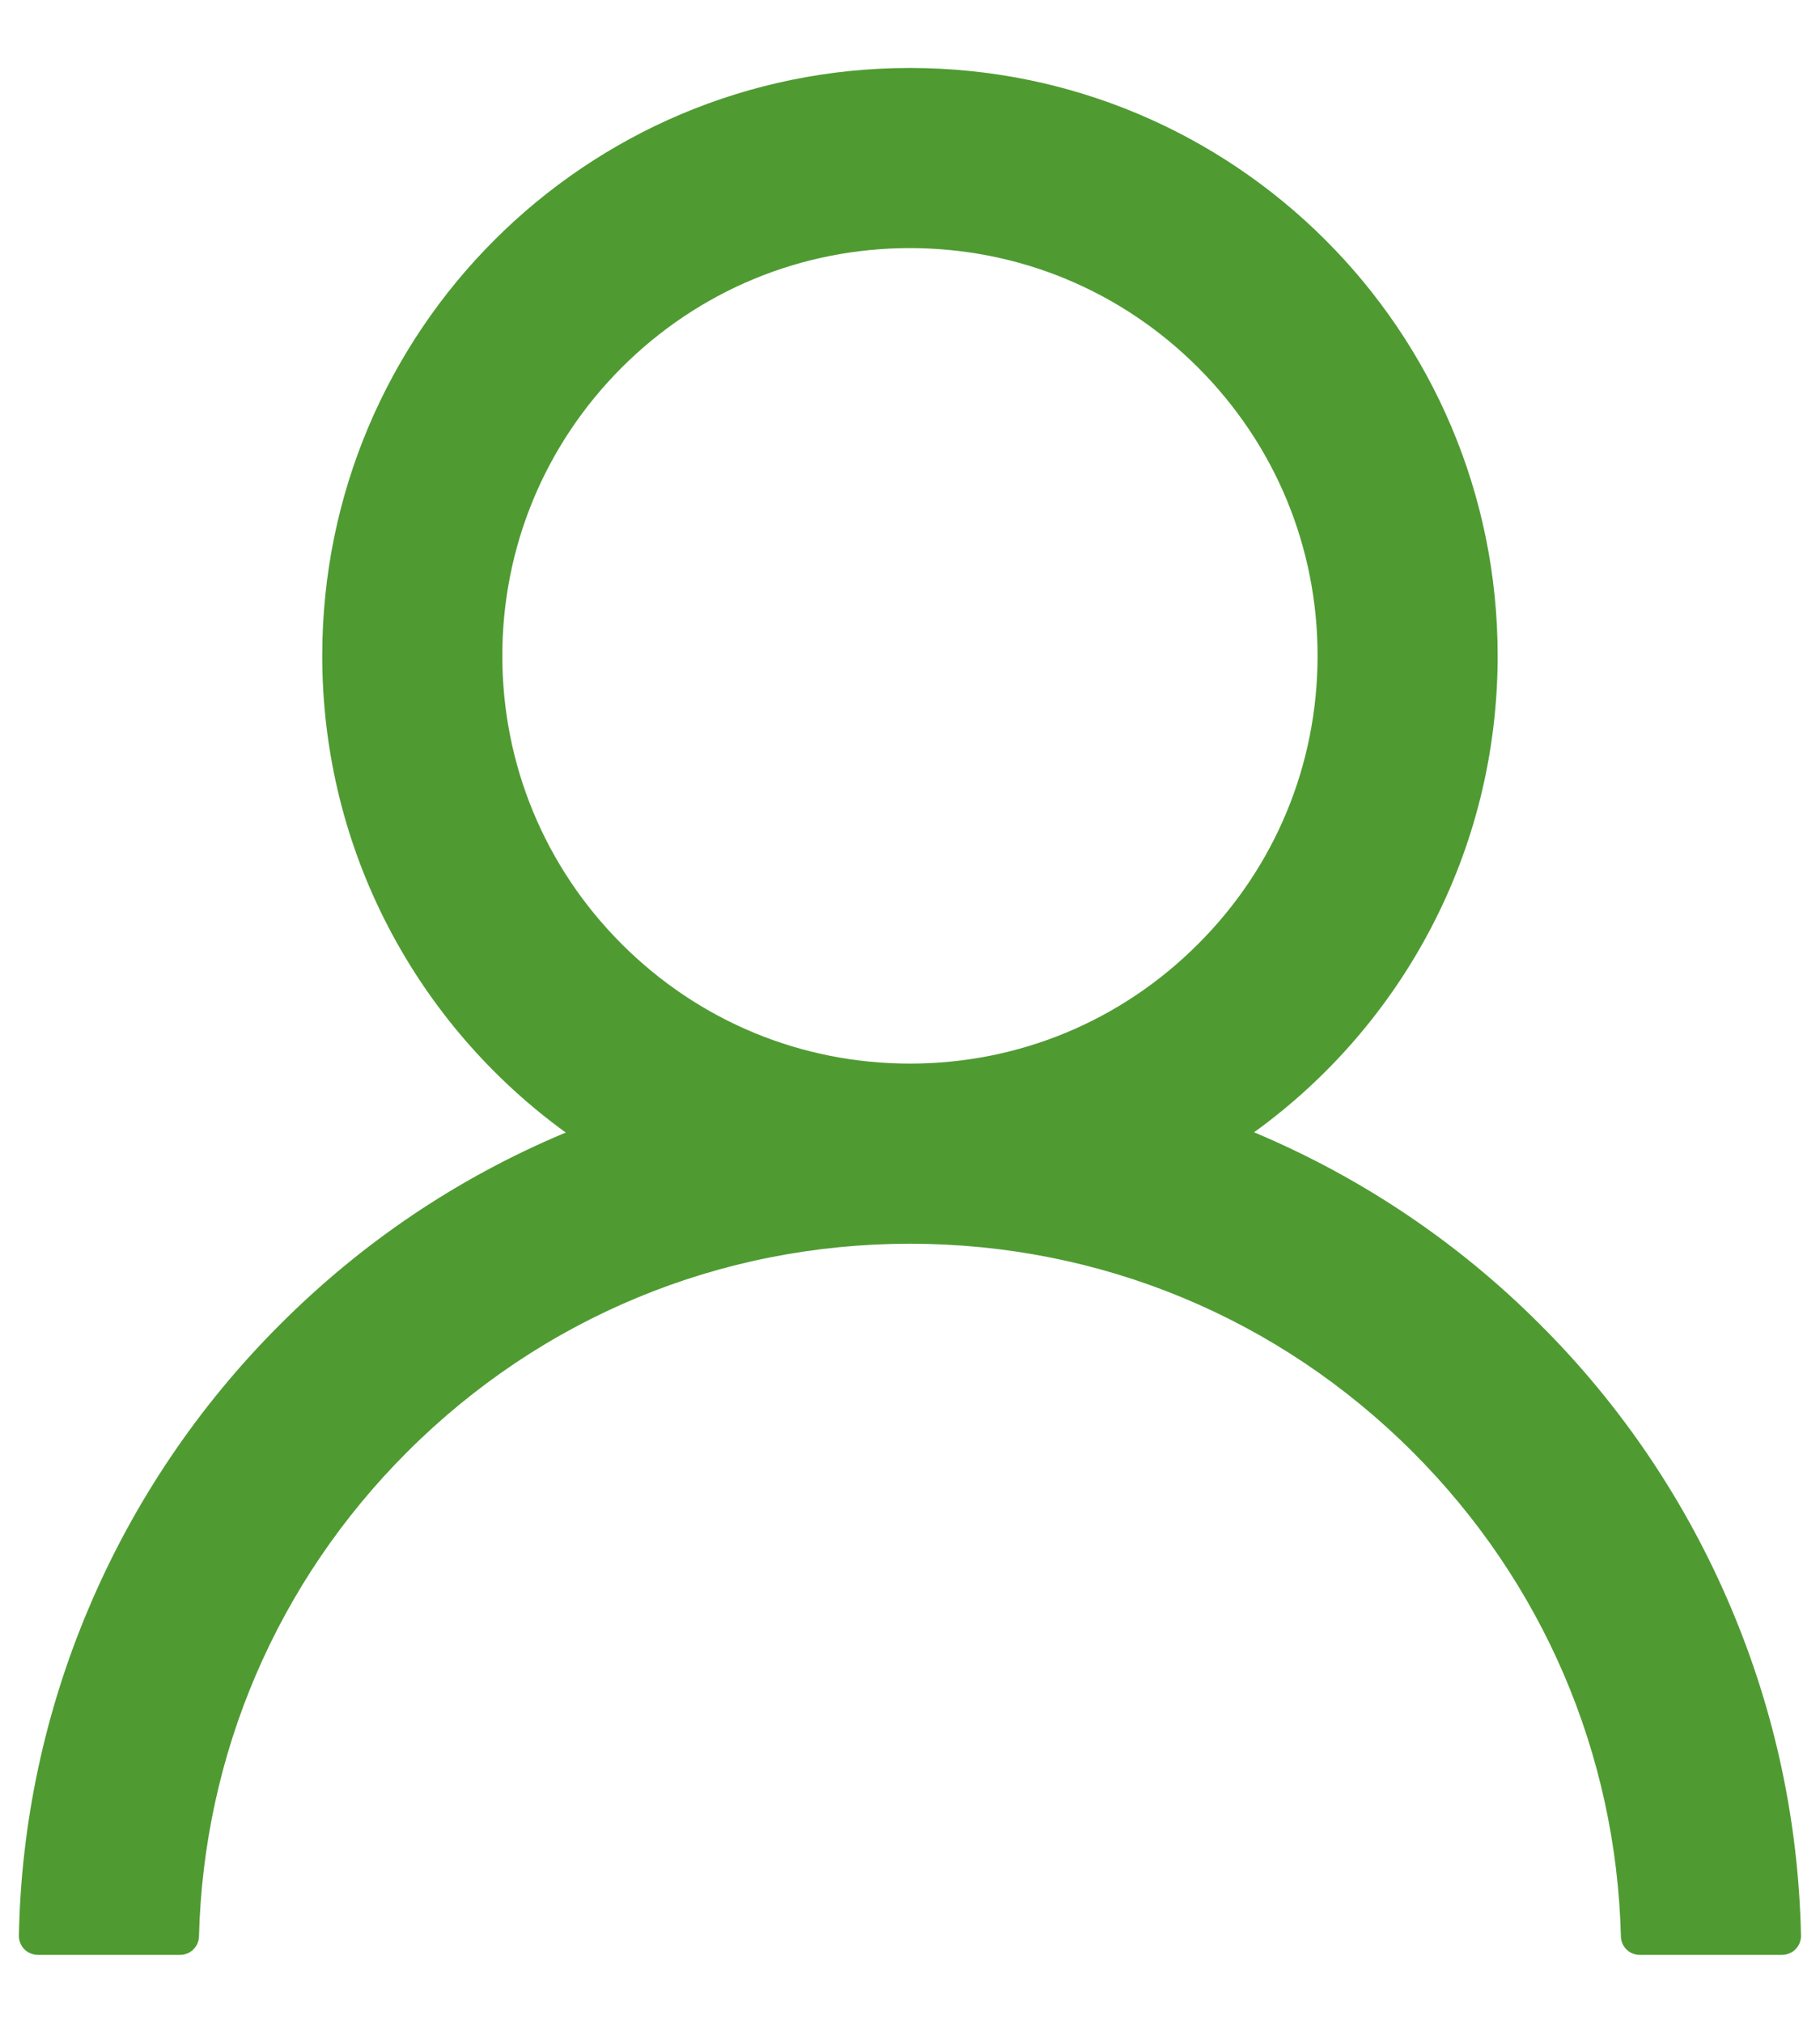 <svg width="18" height="20" viewBox="0 0 18 20" fill="none" xmlns="http://www.w3.org/2000/svg">
<path d="M17.12 15.897C16.678 14.85 16.037 13.898 15.232 13.096C14.429 12.291 13.477 11.65 12.431 11.207C12.421 11.202 12.412 11.2 12.403 11.195C13.863 10.141 14.812 8.423 14.812 6.484C14.812 3.273 12.21 0.672 8.999 0.672C5.789 0.672 3.187 3.273 3.187 6.484C3.187 8.423 4.136 10.141 5.596 11.198C5.587 11.202 5.578 11.205 5.568 11.209C4.518 11.652 3.576 12.287 2.767 13.098C1.963 13.901 1.321 14.852 0.878 15.899C0.443 16.924 0.208 18.023 0.187 19.136C0.186 19.161 0.191 19.186 0.2 19.209C0.209 19.232 0.223 19.254 0.24 19.272C0.258 19.29 0.279 19.304 0.302 19.313C0.325 19.323 0.349 19.328 0.374 19.328H1.781C1.884 19.328 1.966 19.246 1.968 19.145C2.015 17.336 2.742 15.641 4.026 14.357C5.355 13.028 7.12 12.297 8.999 12.297C10.879 12.297 12.644 13.028 13.973 14.357C15.257 15.641 15.984 17.336 16.031 19.145C16.033 19.248 16.115 19.328 16.218 19.328H17.624C17.649 19.328 17.674 19.323 17.697 19.313C17.72 19.304 17.741 19.29 17.759 19.272C17.776 19.254 17.79 19.232 17.799 19.209C17.808 19.186 17.813 19.161 17.812 19.136C17.788 18.016 17.556 16.926 17.12 15.897ZM8.999 10.516C7.924 10.516 6.911 10.096 6.149 9.334C5.388 8.573 4.968 7.56 4.968 6.484C4.968 5.409 5.388 4.396 6.149 3.634C6.911 2.873 7.924 2.453 8.999 2.453C10.075 2.453 11.088 2.873 11.849 3.634C12.611 4.396 13.031 5.409 13.031 6.484C13.031 7.56 12.611 8.573 11.849 9.334C11.088 10.096 10.075 10.516 8.999 10.516Z" fill="#4F9B32"/>
</svg>
